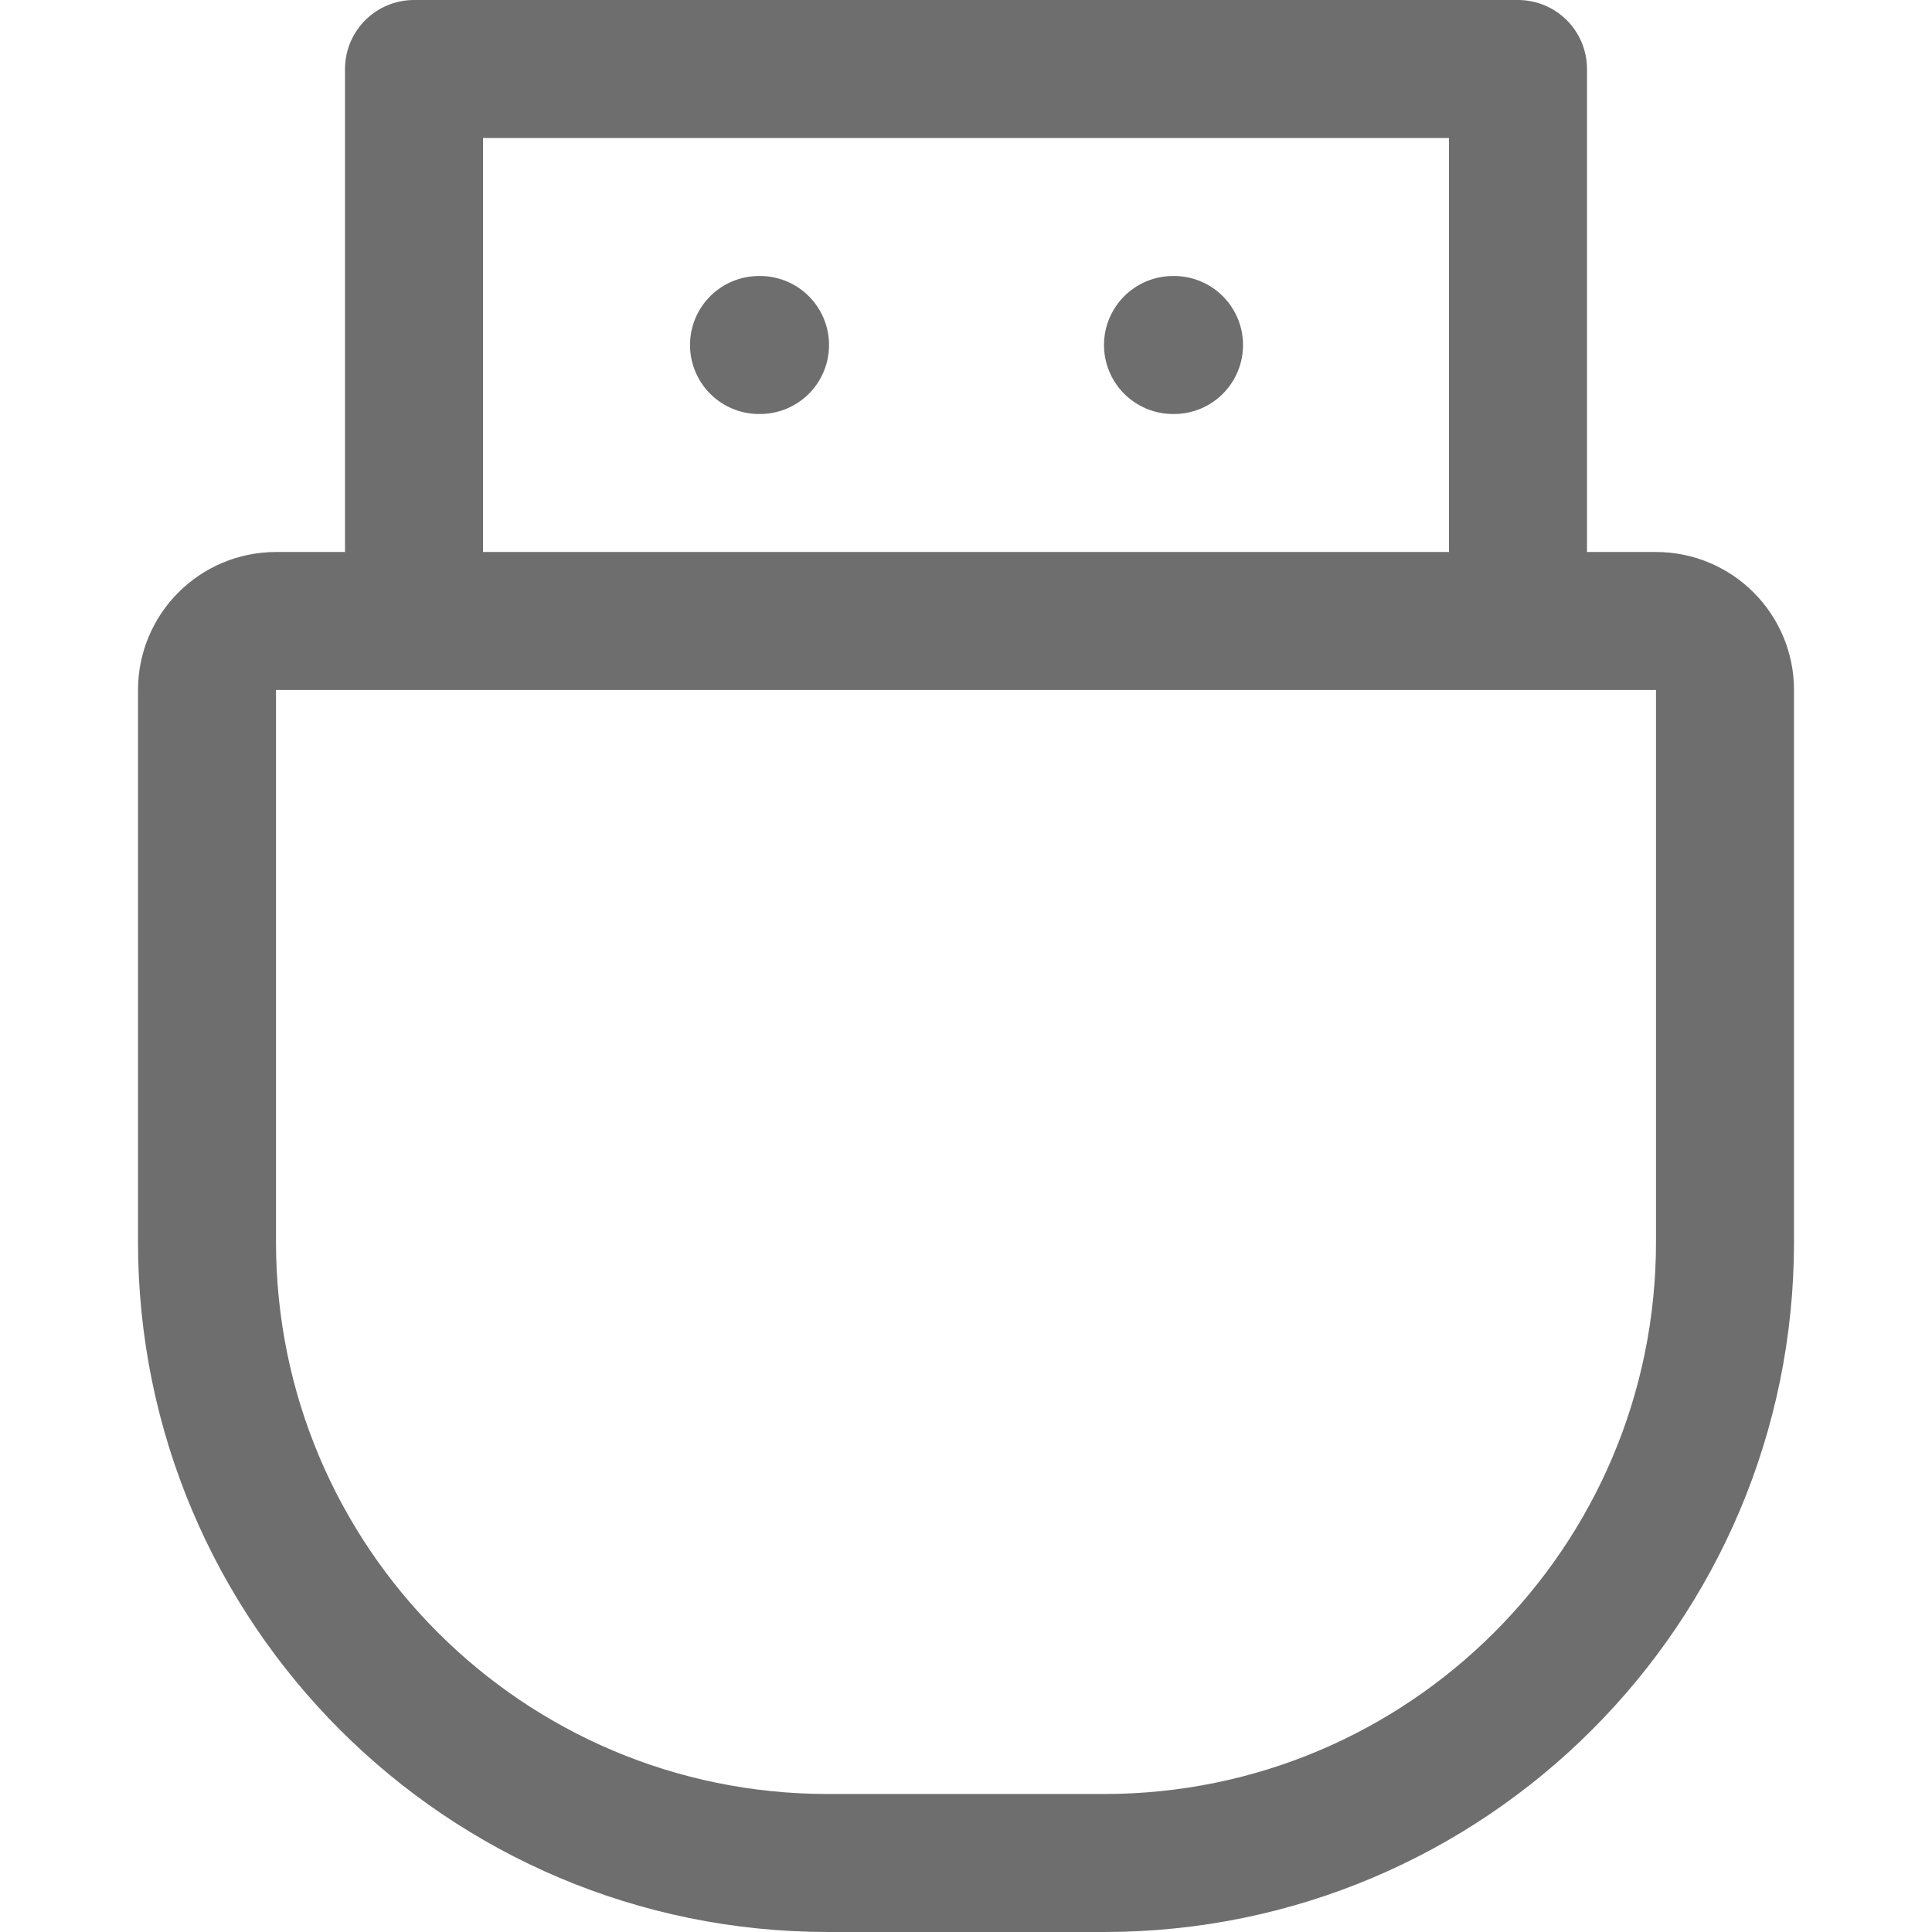 <?xml version="1.0" encoding="UTF-8"?>
<svg width="28px" height="28px" viewBox="0 0 28 28" version="1.1" xmlns="http://www.w3.org/2000/svg" xmlns:xlink="http://www.w3.org/1999/xlink">
    <!-- Generator: Sketch 56.2 (81672) - https://sketch.com -->
    <title>USB</title>
    <desc>Created with Sketch.</desc>
    <g id="USB" stroke="none" stroke-width="1" fill="none" fill-rule="evenodd">
        <g>
            <rect id="矩形" opacity="0.2" x="0" y="0" width="28" height="28"></rect>
            <path d="M4,9 L24,9 C24.552,9 25,9.448 25,10 L25,18 C25,22.971 20.971,27 16,27 L12,27 C7.029,27 3,22.971 3,18 L3,10 C3,9.448 3.448,9 4,9 Z" id="矩形" stroke="#6E6E6E" stroke-width="2" stroke-linejoin="round"></path>
            <polyline id="路径" stroke="#6E6E6E" stroke-width="2" stroke-linejoin="round" points="6 9 6 1 6 1 22 1 22 9"></polyline>
            <path d="M11,5 L11.015,5" id="路径-88" stroke="#6E6E6E" stroke-width="2" stroke-linecap="round"></path>
            <path d="M17,5 L17.015,5" id="路径-88" stroke="#6E6E6E" stroke-width="2" stroke-linecap="round"></path>
        </g>
    </g>
</svg>